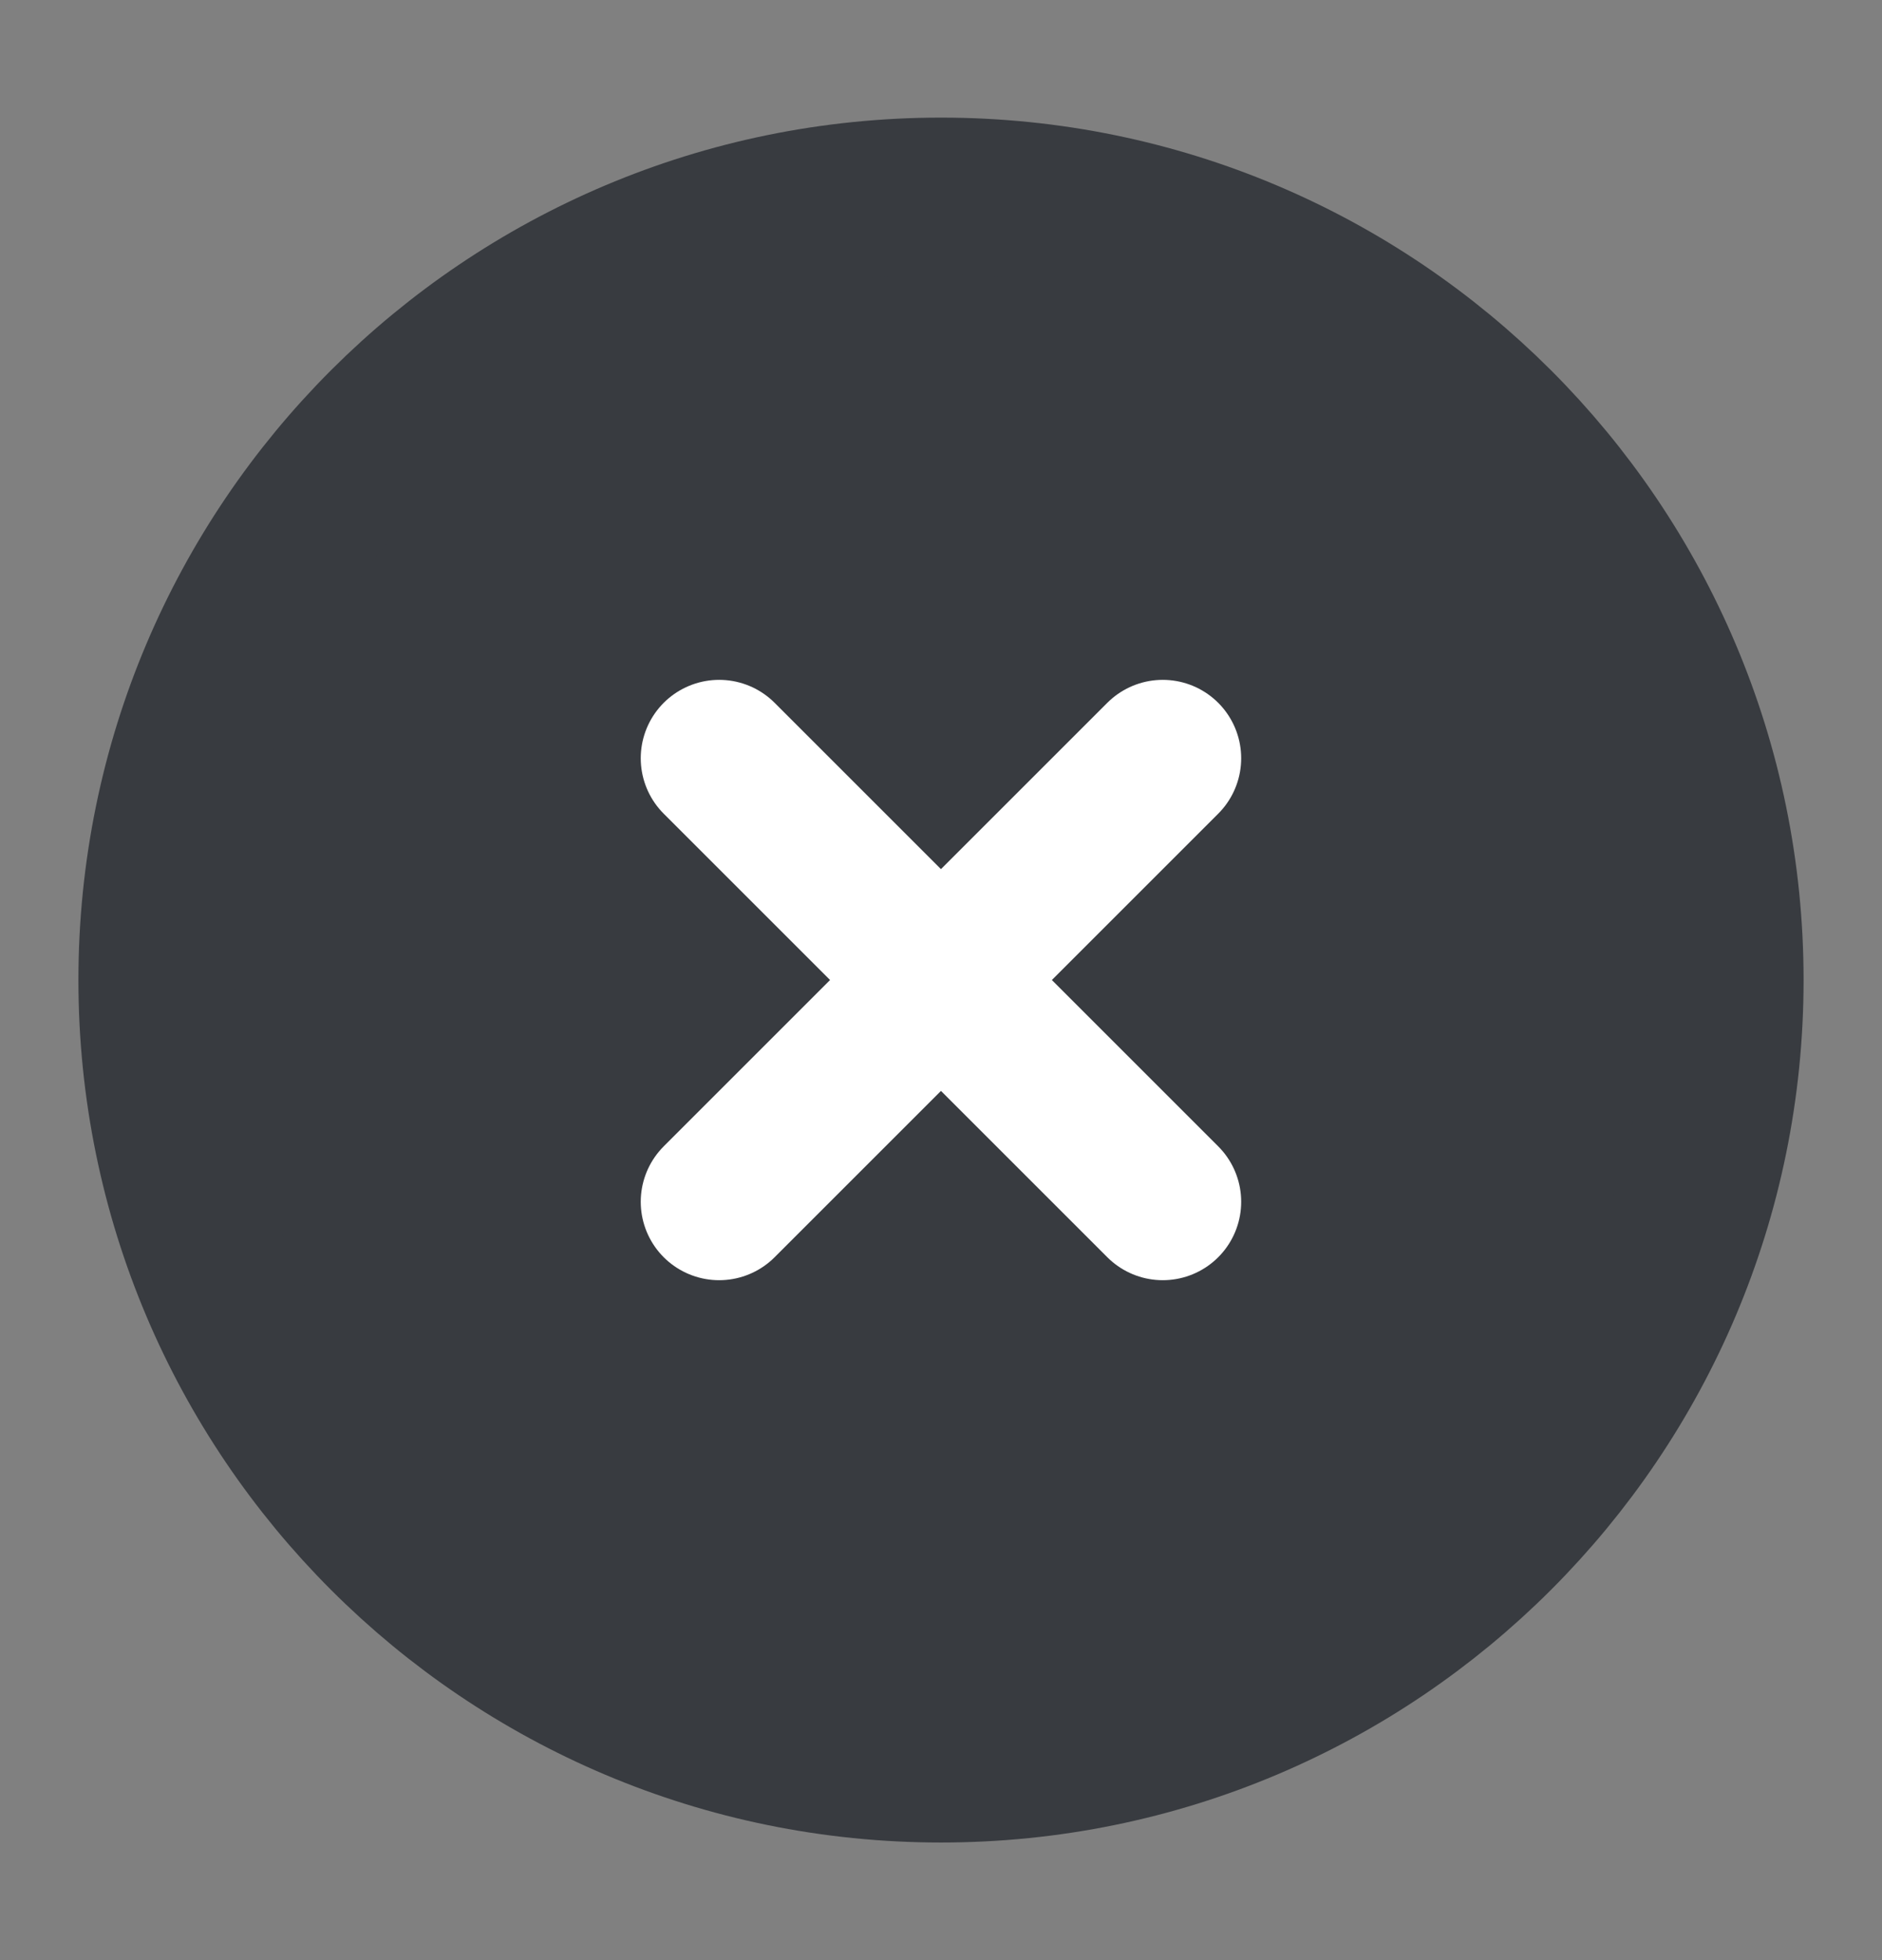 <svg width="24" height="25" viewBox="0 0 24 25" fill="none" xmlns="http://www.w3.org/2000/svg">
<rect x="0" y="0" width="24" height="25" fill="#808080" stroke="none"/>
<path d="M12 22.5C17.523 22.5 22 18.023 22 12.5C22 6.977 17.523 2.5 12 2.5C6.477 2.5 2 6.977 2 12.5C2 18.023 6.477 22.5 12 22.5Z" fill="#383B40" stroke="#383B40" stroke-width="2" stroke-linejoin="round"/>
<path d="M14.828 9.671L9.171 15.328" stroke="white" stroke-width="2" stroke-linecap="round" stroke-linejoin="round"/>
<path d="M9.171 9.671L14.828 15.328" stroke="white" stroke-width="2" stroke-linecap="round" stroke-linejoin="round"/>
</svg>
